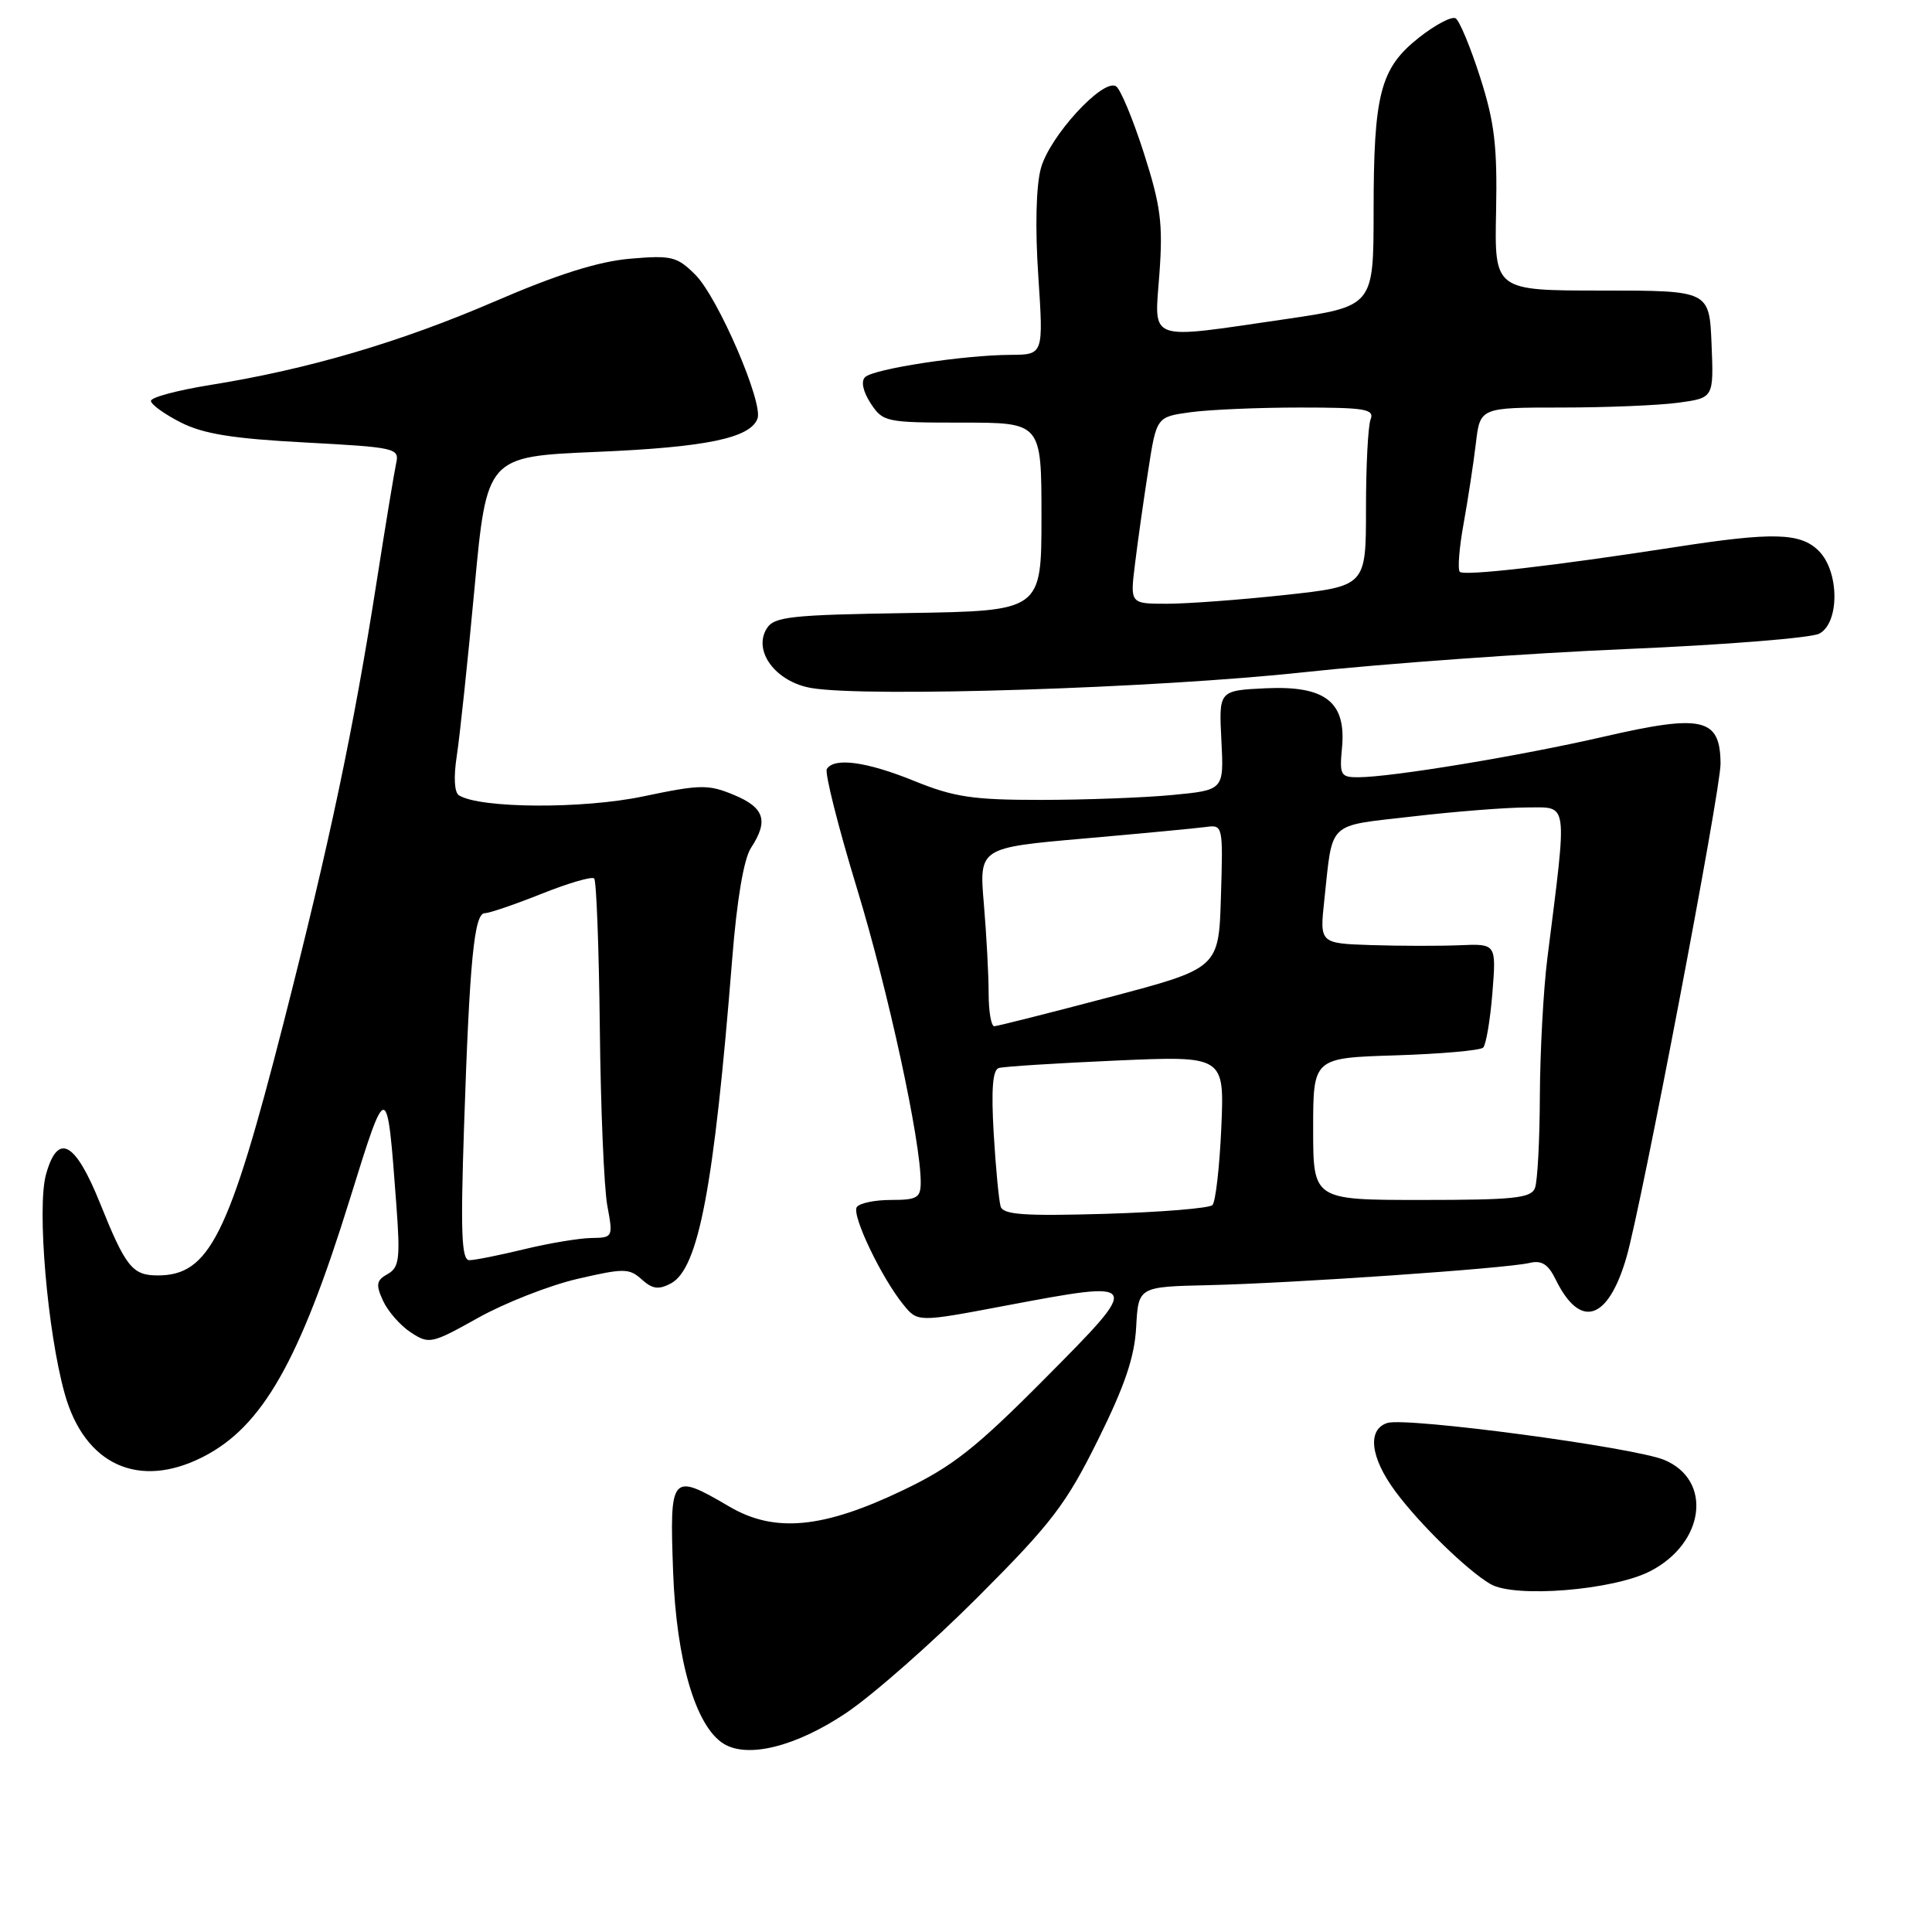 <?xml version="1.0" encoding="UTF-8" standalone="no"?>
<!DOCTYPE svg PUBLIC "-//W3C//DTD SVG 1.1//EN" "http://www.w3.org/Graphics/SVG/1.1/DTD/svg11.dtd" >
<svg xmlns="http://www.w3.org/2000/svg" xmlns:xlink="http://www.w3.org/1999/xlink" version="1.1" viewBox="0 0 256 256">
 <g >
 <path fill="currentColor"
d=" M 112.10 226.99 C 115.62 224.63 123.49 217.71 129.59 211.60 C 139.35 201.83 141.25 199.34 145.47 190.83 C 149.05 183.61 150.34 179.81 150.55 175.83 C 150.84 170.50 150.84 170.50 160.17 170.29 C 171.32 170.03 199.61 168.08 202.65 167.35 C 204.28 166.96 205.14 167.50 206.15 169.57 C 209.39 176.17 213.08 174.99 215.52 166.58 C 217.50 159.75 228.00 104.69 227.98 101.21 C 227.95 95.13 225.63 94.59 212.52 97.61 C 201.47 100.16 184.39 102.98 179.97 102.99 C 177.64 103.00 177.48 102.70 177.82 99.10 C 178.40 93.00 175.62 90.83 167.70 91.20 C 161.50 91.50 161.50 91.50 161.84 98.10 C 162.18 104.69 162.18 104.69 155.34 105.34 C 151.58 105.70 143.74 105.99 137.92 105.99 C 128.94 106.00 126.42 105.62 121.19 103.50 C 114.85 100.92 110.53 100.33 109.56 101.90 C 109.26 102.39 111.04 109.48 113.53 117.65 C 117.71 131.35 122.00 151.13 122.00 156.67 C 122.00 158.72 121.52 159.00 118.06 159.00 C 115.89 159.00 113.85 159.43 113.52 159.96 C 112.85 161.05 116.79 169.29 119.69 172.86 C 121.59 175.21 121.59 175.21 133.17 173.02 C 151.39 169.58 151.41 169.62 138.50 182.62 C 129.31 191.88 126.23 194.31 119.74 197.42 C 109.08 202.54 102.65 203.16 96.64 199.63 C 88.91 195.10 88.72 195.32 89.19 208.25 C 89.62 220.03 92.18 228.76 95.88 231.05 C 99.08 233.03 105.47 231.43 112.10 226.99 Z  M 218.66 208.19 C 225.90 204.47 226.95 196.13 220.53 193.45 C 216.51 191.77 186.37 187.75 183.83 188.55 C 181.14 189.41 181.57 193.12 184.88 197.60 C 188.07 201.92 194.42 208.11 197.50 209.90 C 200.71 211.77 213.75 210.72 218.66 208.19 Z  M 26.91 193.04 C 34.76 189.04 39.69 180.39 46.36 158.88 C 51.30 142.99 51.28 142.99 52.52 159.67 C 53.05 166.81 52.90 167.95 51.36 168.82 C 49.87 169.65 49.77 170.21 50.75 172.35 C 51.39 173.75 53.04 175.64 54.43 176.55 C 56.86 178.14 57.18 178.07 63.37 174.61 C 66.90 172.64 72.81 170.32 76.51 169.46 C 82.68 168.03 83.38 168.04 85.03 169.53 C 86.45 170.81 87.27 170.92 88.90 170.06 C 92.57 168.09 94.61 157.31 97.02 127.07 C 97.64 119.22 98.56 113.79 99.51 112.35 C 101.86 108.76 101.30 107.02 97.27 105.34 C 93.86 103.92 92.83 103.93 85.21 105.53 C 77.22 107.21 63.63 107.13 60.82 105.39 C 60.20 105.01 60.09 102.96 60.53 100.13 C 60.92 97.58 61.98 87.62 62.87 78.00 C 64.50 60.50 64.50 60.50 79.00 59.88 C 93.53 59.27 99.38 58.06 100.37 55.48 C 101.17 53.39 95.14 39.41 92.14 36.41 C 89.72 33.99 88.99 33.81 83.50 34.28 C 79.30 34.64 73.89 36.34 65.51 39.96 C 52.93 45.38 40.77 48.95 27.75 51.03 C 23.49 51.72 20.00 52.65 20.00 53.12 C 20.00 53.58 21.76 54.86 23.92 55.96 C 26.92 57.49 30.79 58.12 40.40 58.63 C 52.48 59.28 52.94 59.38 52.49 61.40 C 52.24 62.56 51.08 69.58 49.92 77.00 C 46.87 96.53 43.67 111.70 37.56 135.59 C 30.34 163.79 27.74 169.00 20.90 169.00 C 17.54 169.00 16.66 167.90 13.25 159.42 C 9.95 151.22 7.65 150.00 6.09 155.64 C 4.88 160.03 6.28 176.47 8.57 184.66 C 11.20 194.10 18.39 197.39 26.91 193.04 Z  M 172.72 89.08 C 183.28 87.94 202.55 86.55 215.54 86.00 C 228.52 85.45 240.01 84.53 241.07 83.96 C 243.77 82.52 243.73 75.73 241.00 73.00 C 238.58 70.58 234.96 70.48 222.00 72.49 C 205.84 74.99 194.01 76.35 193.43 75.77 C 193.13 75.46 193.35 72.58 193.94 69.36 C 194.52 66.14 195.25 61.36 195.56 58.75 C 196.12 54.00 196.12 54.00 206.92 54.00 C 212.86 54.00 219.83 53.71 222.40 53.36 C 227.08 52.72 227.08 52.72 226.79 45.61 C 226.50 38.50 226.50 38.50 212.26 38.50 C 198.02 38.50 198.02 38.50 198.24 28.00 C 198.41 19.36 198.04 16.22 196.13 10.25 C 194.85 6.26 193.39 2.74 192.88 2.43 C 192.38 2.12 190.19 3.27 188.01 4.99 C 182.89 9.04 182.01 12.42 182.01 28.04 C 182.00 40.58 182.00 40.58 170.25 42.30 C 151.76 44.99 152.96 45.42 153.63 36.25 C 154.11 29.64 153.81 27.29 151.57 20.29 C 150.12 15.77 148.46 11.79 147.88 11.43 C 146.14 10.35 139.05 18.09 137.92 22.31 C 137.28 24.67 137.15 30.20 137.58 36.58 C 138.27 47.00 138.27 47.00 133.89 47.02 C 127.67 47.05 115.72 48.88 114.62 49.98 C 114.06 50.54 114.36 51.89 115.37 53.45 C 116.99 55.92 117.39 56.00 127.52 56.00 C 138.00 56.00 138.00 56.00 138.00 68.48 C 138.00 80.95 138.00 80.95 120.36 81.23 C 104.79 81.47 102.59 81.71 101.61 83.26 C 99.72 86.26 102.79 90.37 107.53 91.17 C 114.90 92.42 153.21 91.19 172.72 89.08 Z  M 132.59 159.87 C 132.36 159.11 131.94 154.76 131.67 150.18 C 131.33 144.37 131.53 141.76 132.34 141.52 C 132.98 141.32 139.97 140.88 147.87 140.53 C 162.24 139.90 162.24 139.90 161.83 149.41 C 161.60 154.64 161.07 159.27 160.65 159.68 C 160.23 160.10 153.84 160.62 146.46 160.84 C 135.73 161.15 132.94 160.96 132.59 159.87 Z  M 174.00 149.59 C 174.00 140.18 174.00 140.18 184.92 139.84 C 190.92 139.65 196.15 139.19 196.53 138.81 C 196.91 138.42 197.46 135.17 197.75 131.58 C 198.27 125.04 198.27 125.04 193.39 125.25 C 190.70 125.36 185.43 125.35 181.68 125.23 C 174.86 125.00 174.86 125.00 175.48 119.25 C 176.63 108.64 175.71 109.51 187.22 108.18 C 192.88 107.52 199.70 106.99 202.39 106.99 C 207.86 107.00 207.70 105.78 205.03 127.00 C 204.51 131.12 204.07 139.30 204.04 145.17 C 204.02 151.04 203.73 156.55 203.39 157.42 C 202.88 158.76 200.60 159.00 188.39 159.00 C 174.00 159.00 174.00 159.00 174.00 149.59 Z  M 131.00 131.65 C 131.00 129.26 130.72 123.93 130.37 119.82 C 129.73 112.33 129.73 112.33 143.62 111.11 C 151.25 110.44 158.53 109.75 159.78 109.58 C 162.04 109.27 162.07 109.37 161.78 118.78 C 161.50 128.30 161.50 128.30 147.00 132.13 C 139.03 134.23 132.16 135.97 131.75 135.98 C 131.34 135.99 131.00 134.04 131.00 131.65 Z  M 61.49 149.25 C 62.22 127.29 62.83 121.00 64.24 121.00 C 64.85 121.00 68.23 119.84 71.77 118.43 C 75.30 117.02 78.44 116.10 78.73 116.40 C 79.03 116.69 79.36 125.61 79.48 136.22 C 79.59 146.82 80.04 157.41 80.47 159.75 C 81.25 163.94 81.22 164.00 78.38 164.04 C 76.80 164.06 72.80 164.72 69.50 165.52 C 66.20 166.32 62.91 166.98 62.20 166.98 C 61.16 167.00 61.01 163.46 61.49 149.25 Z  M 150.39 74.75 C 150.74 71.86 151.53 66.29 152.14 62.37 C 153.24 55.24 153.24 55.24 157.76 54.62 C 160.24 54.28 166.76 54.00 172.25 54.00 C 180.92 54.00 182.14 54.20 181.61 55.58 C 181.27 56.45 181.00 61.78 181.00 67.42 C 181.00 77.67 181.00 77.67 170.25 78.84 C 164.34 79.48 157.30 80.00 154.62 80.00 C 149.74 80.00 149.74 80.00 150.39 74.75 Z "/>
</g>
</svg>